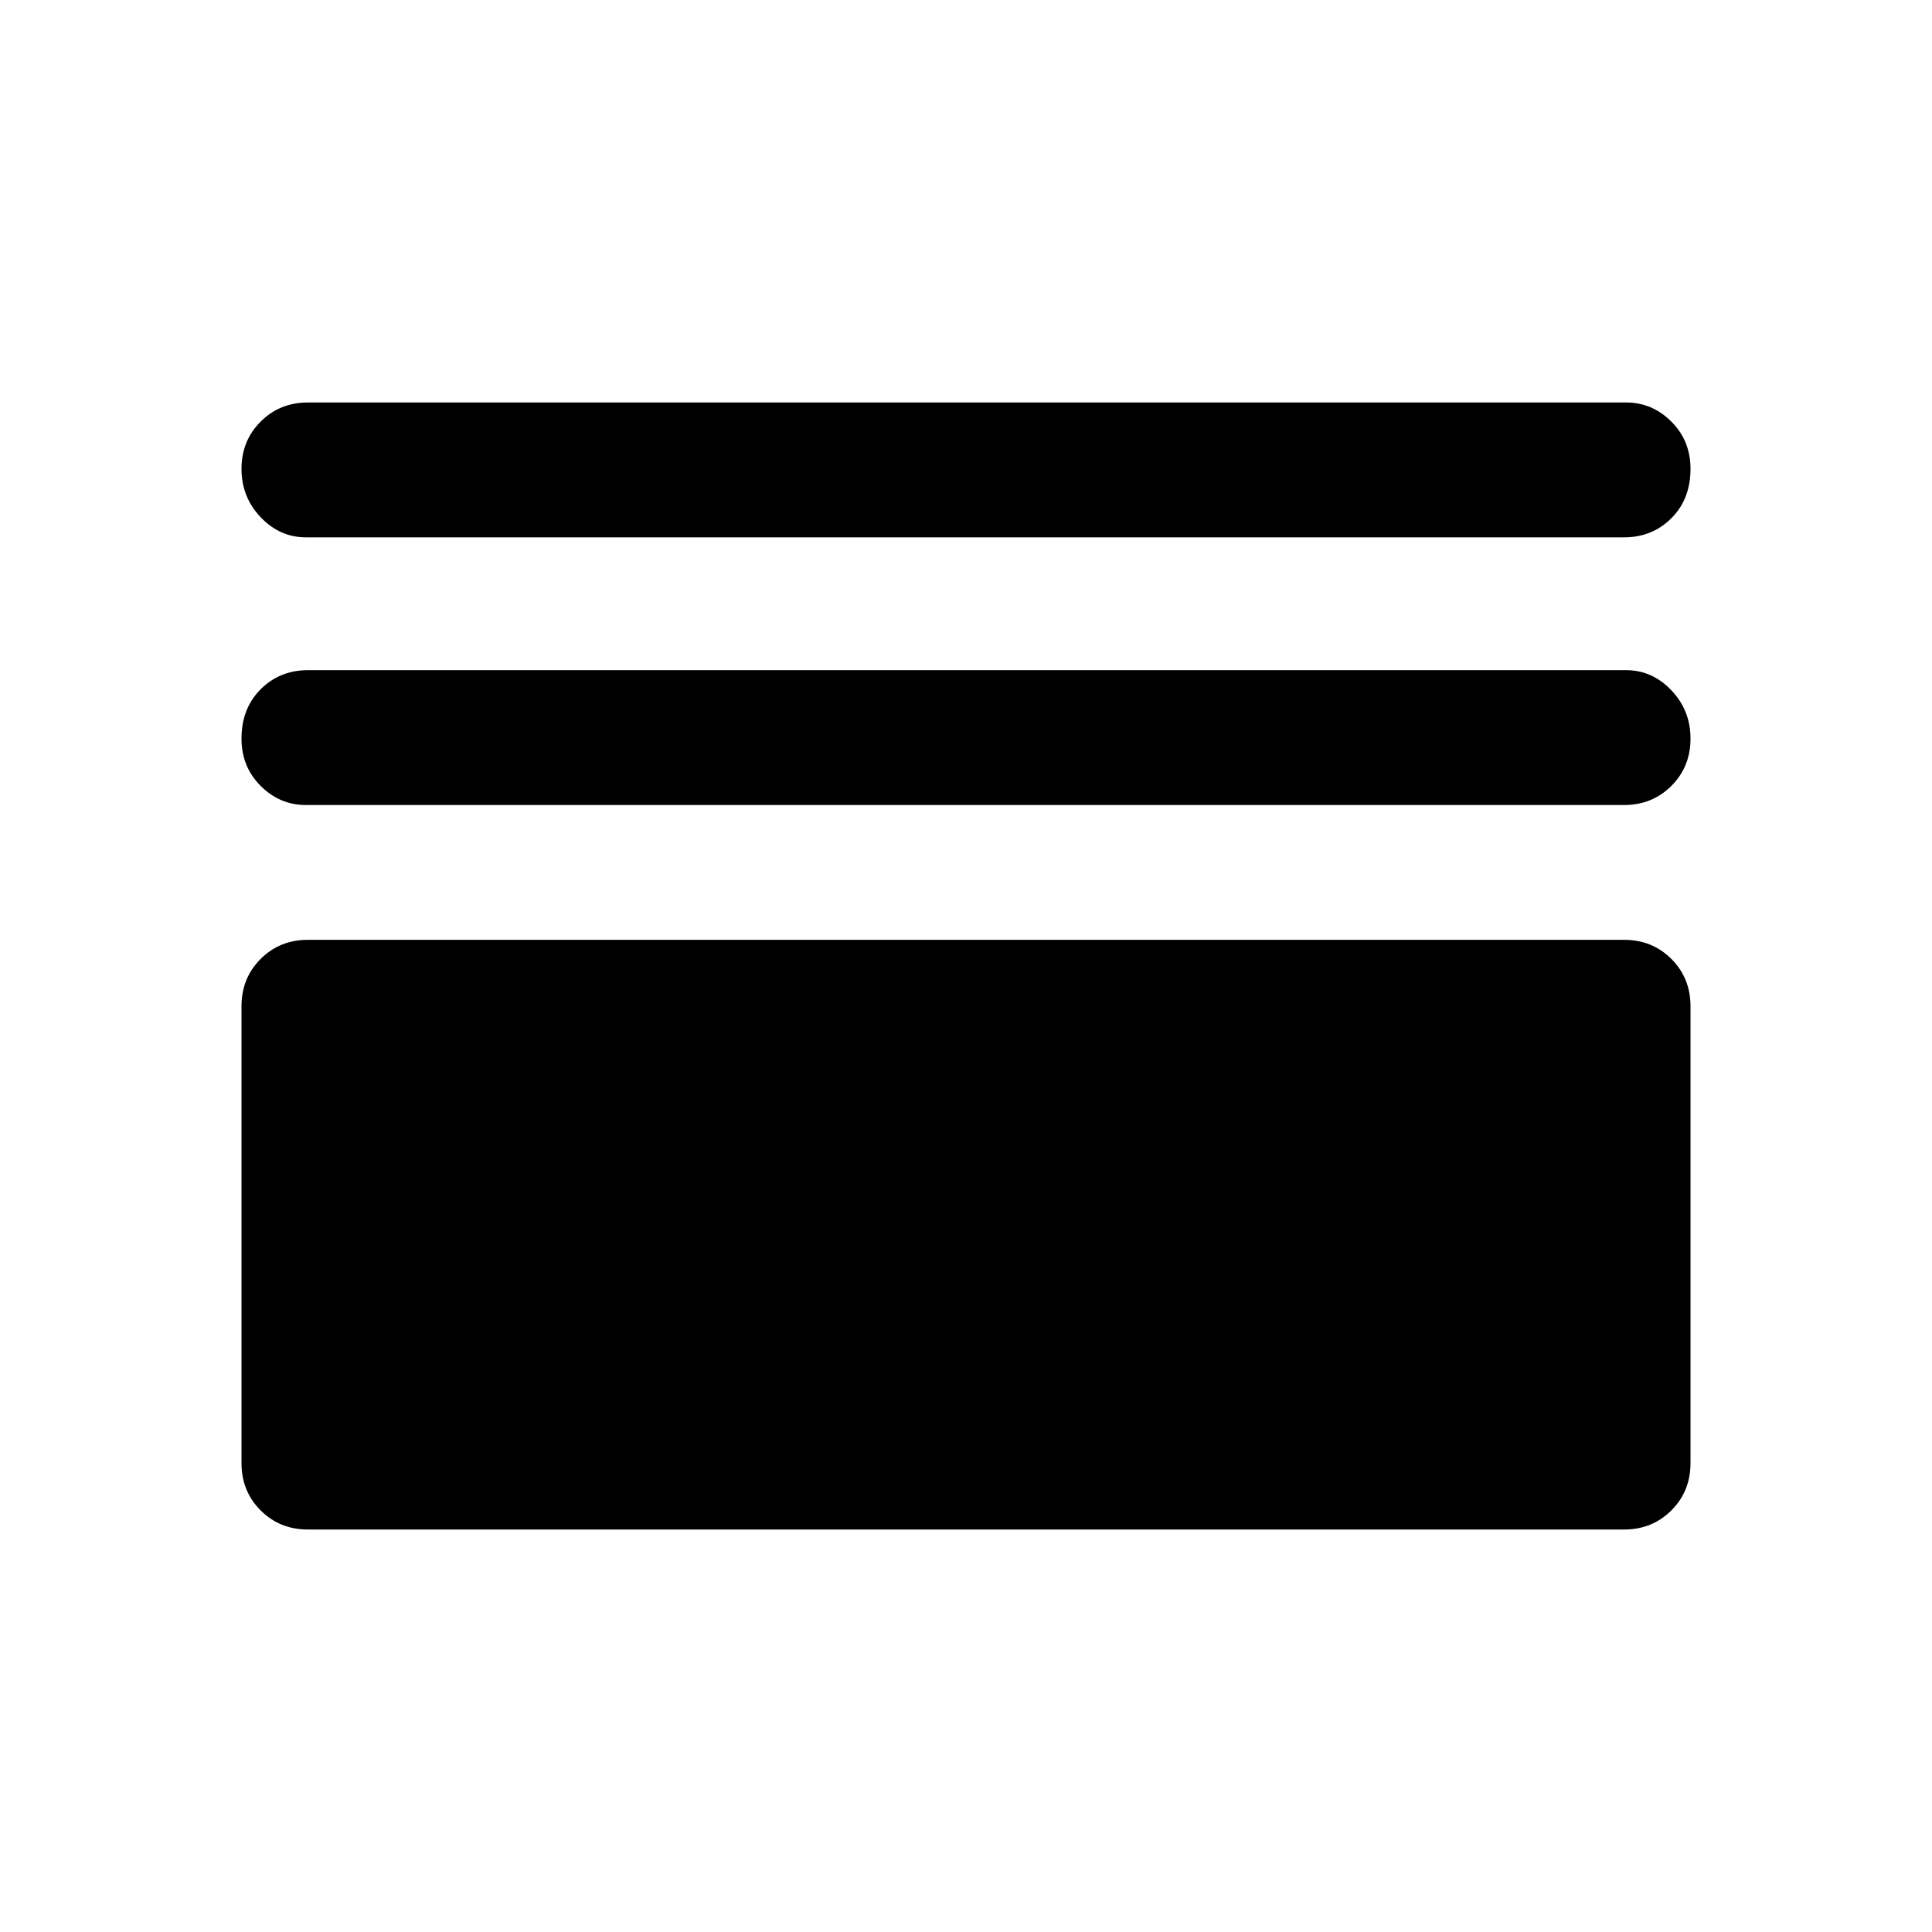 <svg xmlns="http://www.w3.org/2000/svg" height="40" width="40"><path d="M6.333 11.125q-.541 0-.937-.417-.396-.416-.396-1 0-.583.396-.979t.979-.396h27.292q.541 0 .937.396t.396.979q0 .625-.396 1.021-.396.396-.979.396Zm0 5.542q-.541 0-.937-.396T5 15.292q0-.625.396-1.021.396-.396.979-.396h27.292q.541 0 .937.417.396.416.396 1 0 .583-.396.979t-.979.396Zm.042 15q-.583 0-.979-.396T5 30.292v-9.459q0-.583.396-.979t.979-.396h27.25q.583 0 .979.396t.396.979v9.459q0 .583-.396.979t-.979.396Z"/></svg>